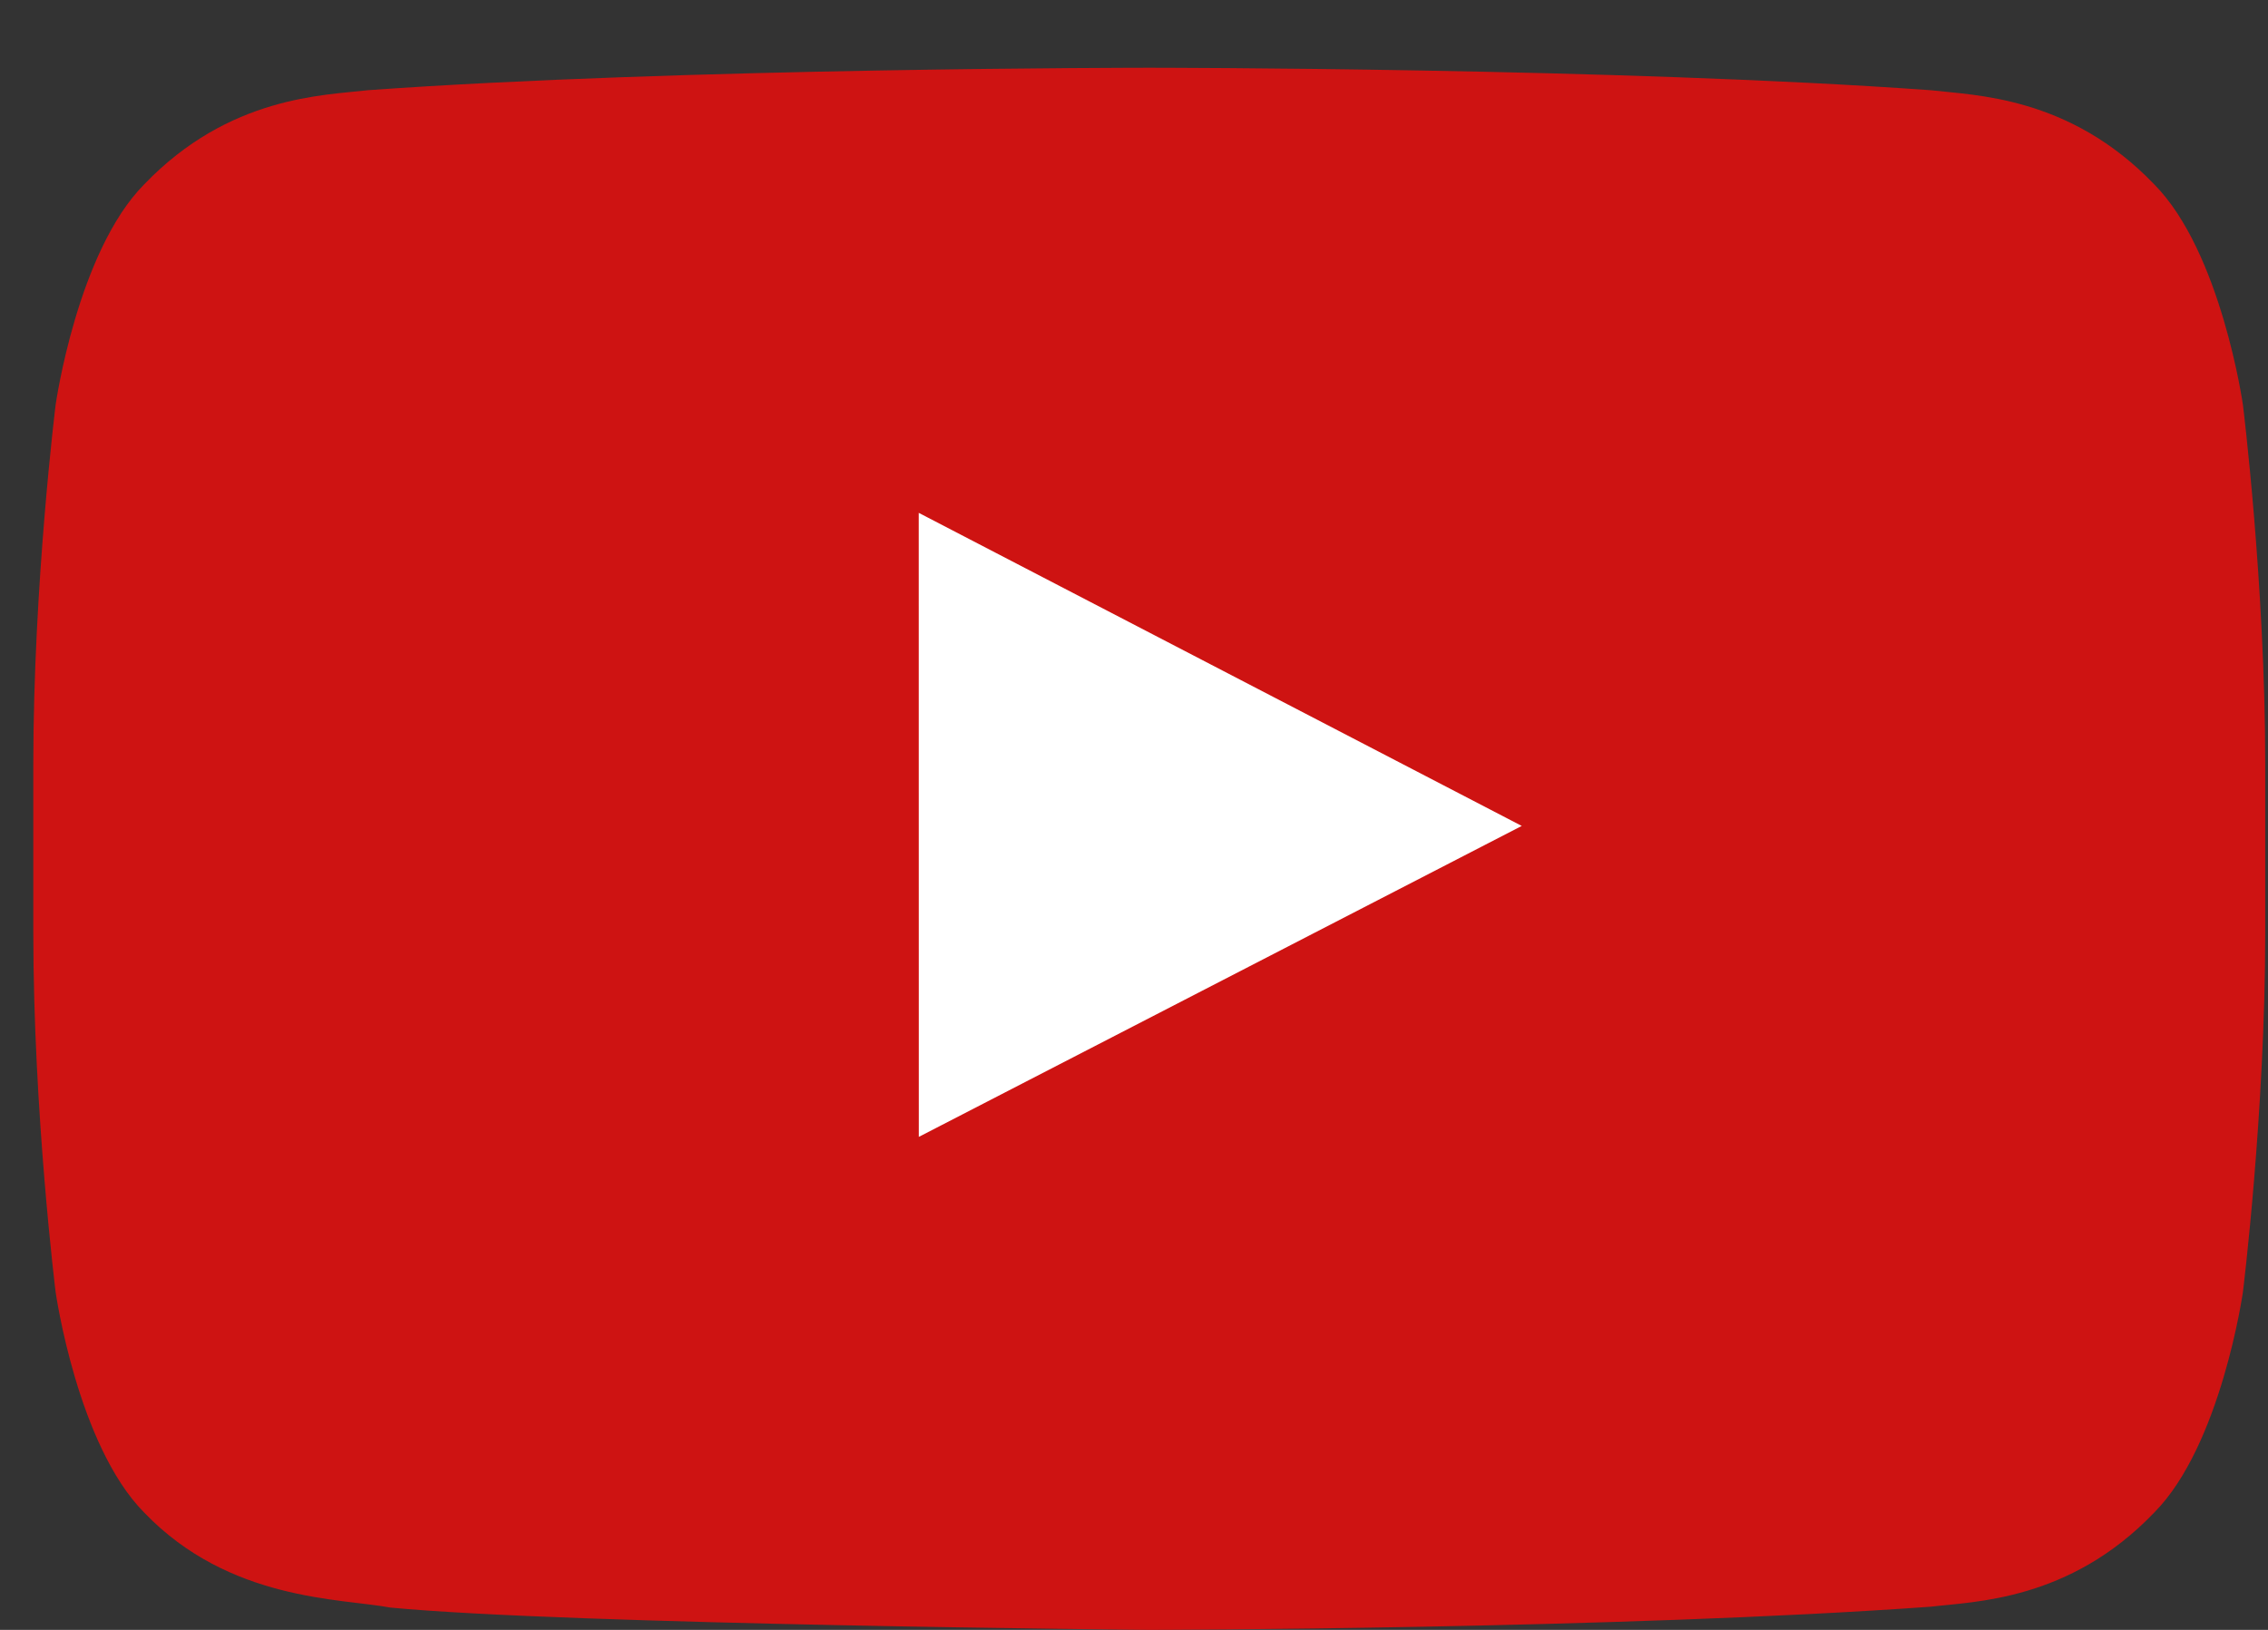 <svg width="32" height="23" viewBox="0 0 32 23" fill="none" xmlns="http://www.w3.org/2000/svg">
<rect x="0" y="0" width="32" height="23" fill="#333333" stroke="none"/>
<rect x="11.393" y="4.152" width="10.916" height="12.857" fill="white"/>
<path fill-rule="evenodd" clip-rule="evenodd" d="M12.964 16.043L12.963 7.237L21.471 11.655L12.964 16.043ZM31.646 5.711C31.646 5.711 31.338 3.552 30.394 2.601C29.197 1.352 27.854 1.346 27.239 1.273C22.832 0.956 16.222 0.956 16.222 0.956H16.209C16.209 0.956 9.598 0.956 5.191 1.273C4.575 1.346 3.234 1.352 2.035 2.601C1.092 3.552 0.785 5.711 0.785 5.711C0.785 5.711 0.47 8.248 0.47 10.784V13.162C0.47 15.698 0.785 18.234 0.785 18.234C0.785 18.234 1.092 20.394 2.035 21.345C3.234 22.594 4.808 22.554 5.508 22.685C8.028 22.926 16.215 23 16.215 23C16.215 23 22.832 22.99 27.239 22.673C27.854 22.599 29.197 22.594 30.394 21.345C31.338 20.394 31.646 18.234 31.646 18.234C31.646 18.234 31.961 15.698 31.961 13.162V10.784C31.961 8.248 31.646 5.711 31.646 5.711Z" fill="#CE1312"/>
</svg>
